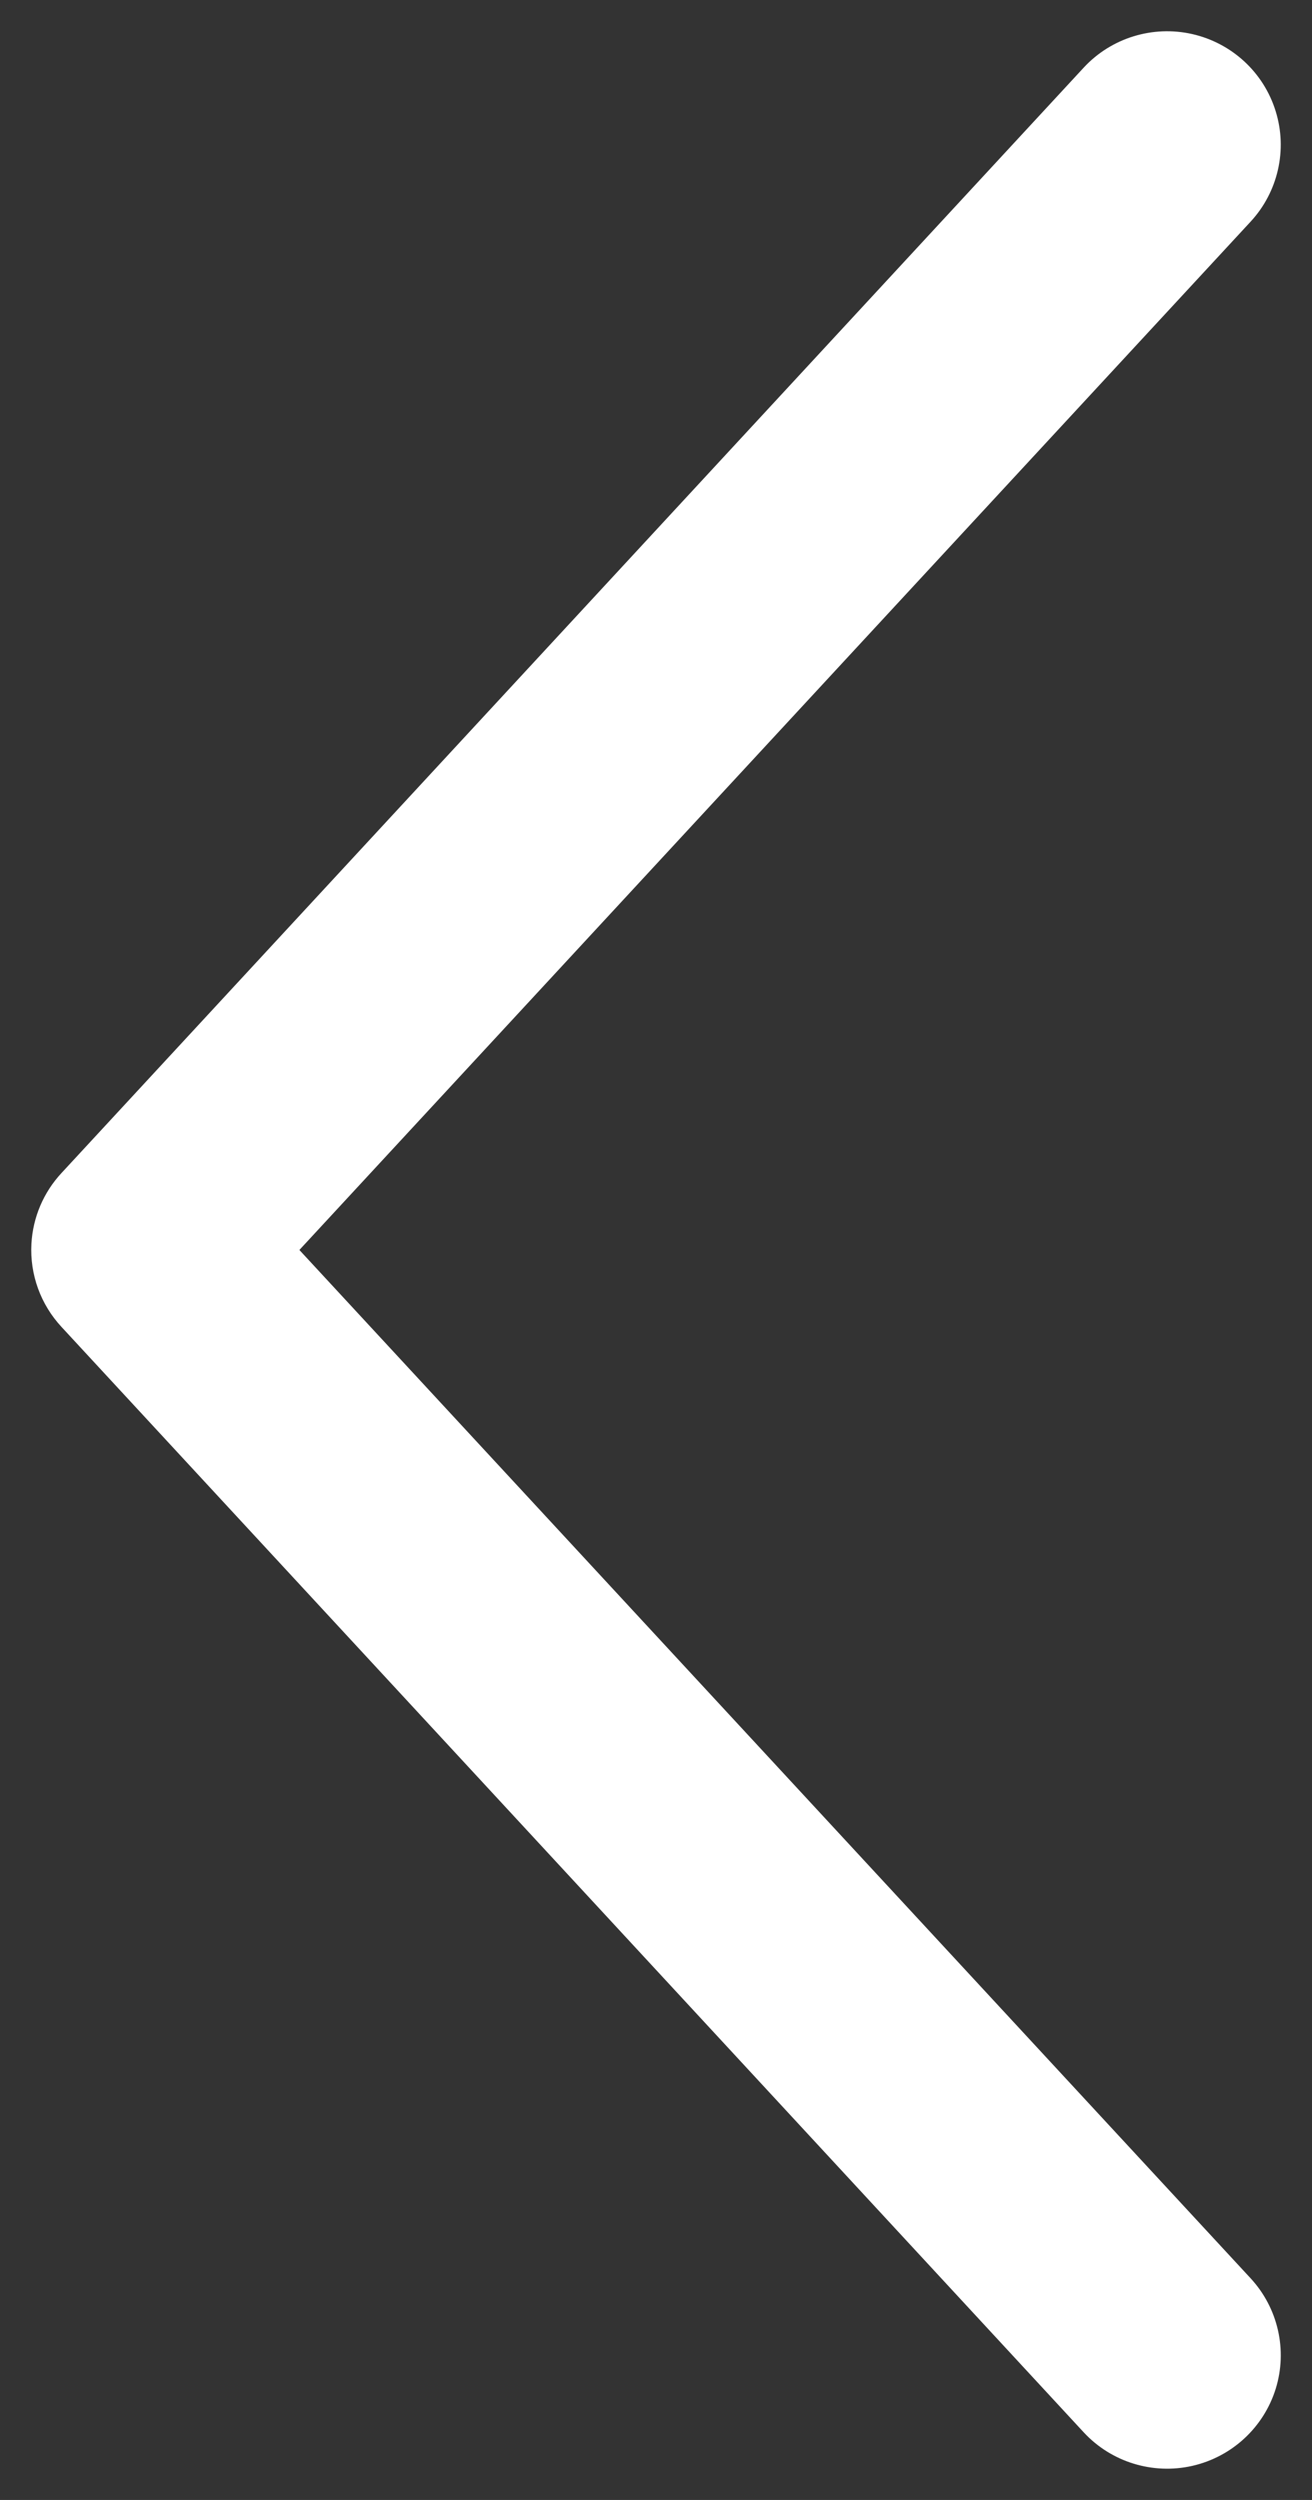 <?xml version="1.0" encoding="UTF-8"?>
<svg width="21px" height="40px" viewBox="0 0 21 40" version="1.1" xmlns="http://www.w3.org/2000/svg" xmlns:xlink="http://www.w3.org/1999/xlink">
    <rect x="0" y="0" width="21" height="40" fill="#333333" stroke="none"/>
    <!-- Generator: Sketch 62 (91390) - https://sketch.com -->
    <title>Path</title>
    <desc>Created with Sketch.</desc>
    <g id="Page-1" stroke="none" stroke-width="1" fill="none" fill-rule="evenodd">
        <g id="Desktop-HD-Copy" transform="translate(-20, -8519)" fill="#FFFFFF" fill-rule="nonzero">
            <g id="Group-23" transform="translate(0, 7980)">
                <path d="M30.401,549.003 C29.978,549.026 29.577,549.197 29.267,549.486 L11.582,565.846 C11.106,566.287 10.902,566.95 11.045,567.583 C11.189,568.217 11.658,568.726 12.278,568.918 C12.897,569.111 13.572,568.957 14.048,568.516 L30.5,553.292 L46.952,568.516 C47.428,568.957 48.103,569.111 48.722,568.919 C49.341,568.726 49.811,568.217 49.955,567.583 C50.098,566.95 49.894,566.287 49.418,565.846 L31.733,549.486 C31.372,549.15 30.892,548.976 30.401,549.003 Z" id="Path" transform="translate(30.5, 559) scale(-1, 1) rotate(90) translate(-30.5, -559) "></path>
            </g>
        </g>
    </g>
</svg>